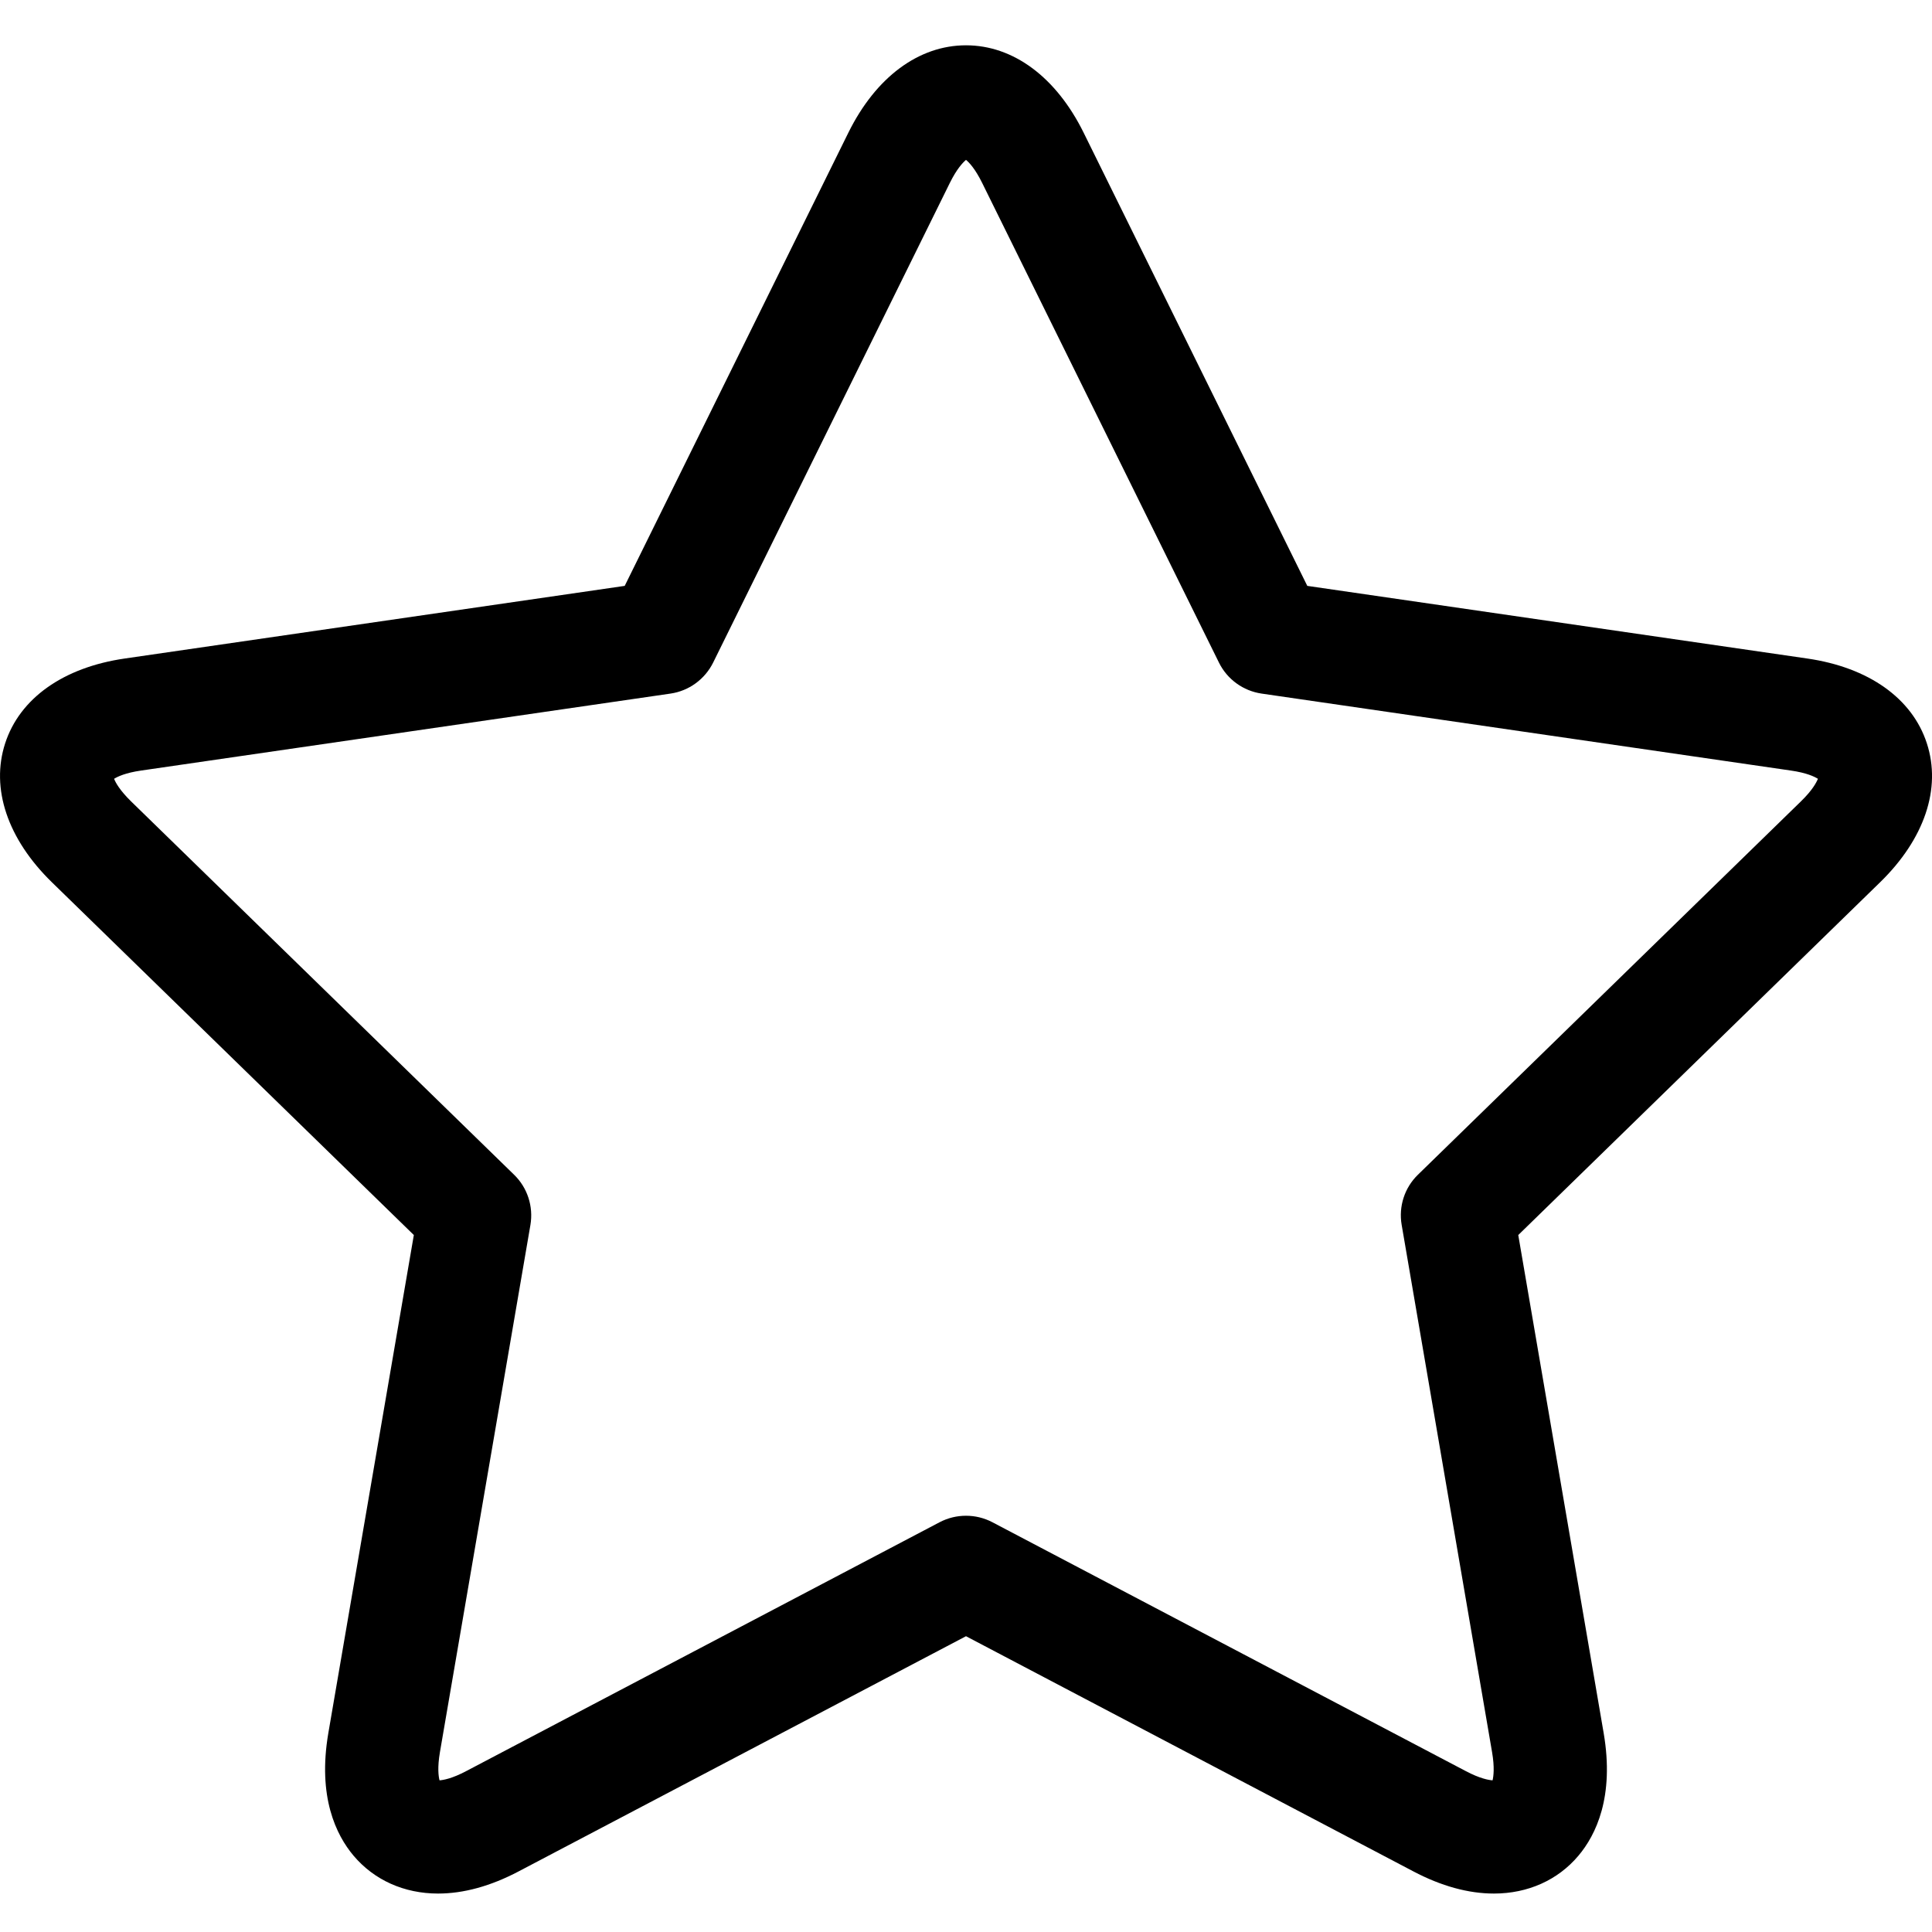 <svg viewBox="0 0 20 20" xmlns="http://www.w3.org/2000/svg">
	<path d="M19.947 7.696C19.796 7.229 19.344 6.909 18.709 6.817L13.533 6.065L11.218 1.374C10.934 0.799 10.49 0.469 10 0.469C9.51 0.469 9.066 0.799 8.782 1.374L6.467 6.065L1.291 6.817C0.656 6.909 0.204 7.229 0.053 7.696C-0.098 8.162 0.078 8.686 0.538 9.134L4.284 12.785L3.399 17.94C3.286 18.6 3.479 18.995 3.66 19.21C3.874 19.463 4.184 19.602 4.535 19.602C4.799 19.602 5.08 19.525 5.37 19.372L10 16.938L14.63 19.372C14.92 19.525 15.201 19.602 15.465 19.602H15.465C15.816 19.602 16.127 19.463 16.34 19.21C16.521 18.995 16.714 18.6 16.601 17.94L15.717 12.785L19.462 9.134C19.922 8.686 20.099 8.162 19.947 7.696ZM18.644 8.295L14.678 12.161C14.54 12.295 14.477 12.489 14.51 12.68L15.446 18.139C15.473 18.297 15.461 18.388 15.451 18.43C15.409 18.427 15.319 18.411 15.175 18.335L10.273 15.758C10.187 15.713 10.094 15.691 10 15.691C9.906 15.691 9.813 15.713 9.727 15.758L4.825 18.335C4.681 18.411 4.591 18.427 4.55 18.43C4.539 18.388 4.527 18.297 4.554 18.139L5.491 12.68C5.523 12.489 5.46 12.295 5.322 12.161L1.356 8.295C1.241 8.182 1.197 8.103 1.181 8.062C1.218 8.039 1.3 8 1.459 7.977L6.941 7.18C7.132 7.152 7.296 7.032 7.382 6.86L9.833 1.893C9.904 1.749 9.967 1.683 10 1.655C10.034 1.683 10.096 1.749 10.167 1.893L12.619 6.86C12.704 7.032 12.869 7.152 13.06 7.18L18.541 7.977C18.701 8 18.782 8.039 18.819 8.062C18.803 8.102 18.76 8.182 18.644 8.295Z"/>
</svg>